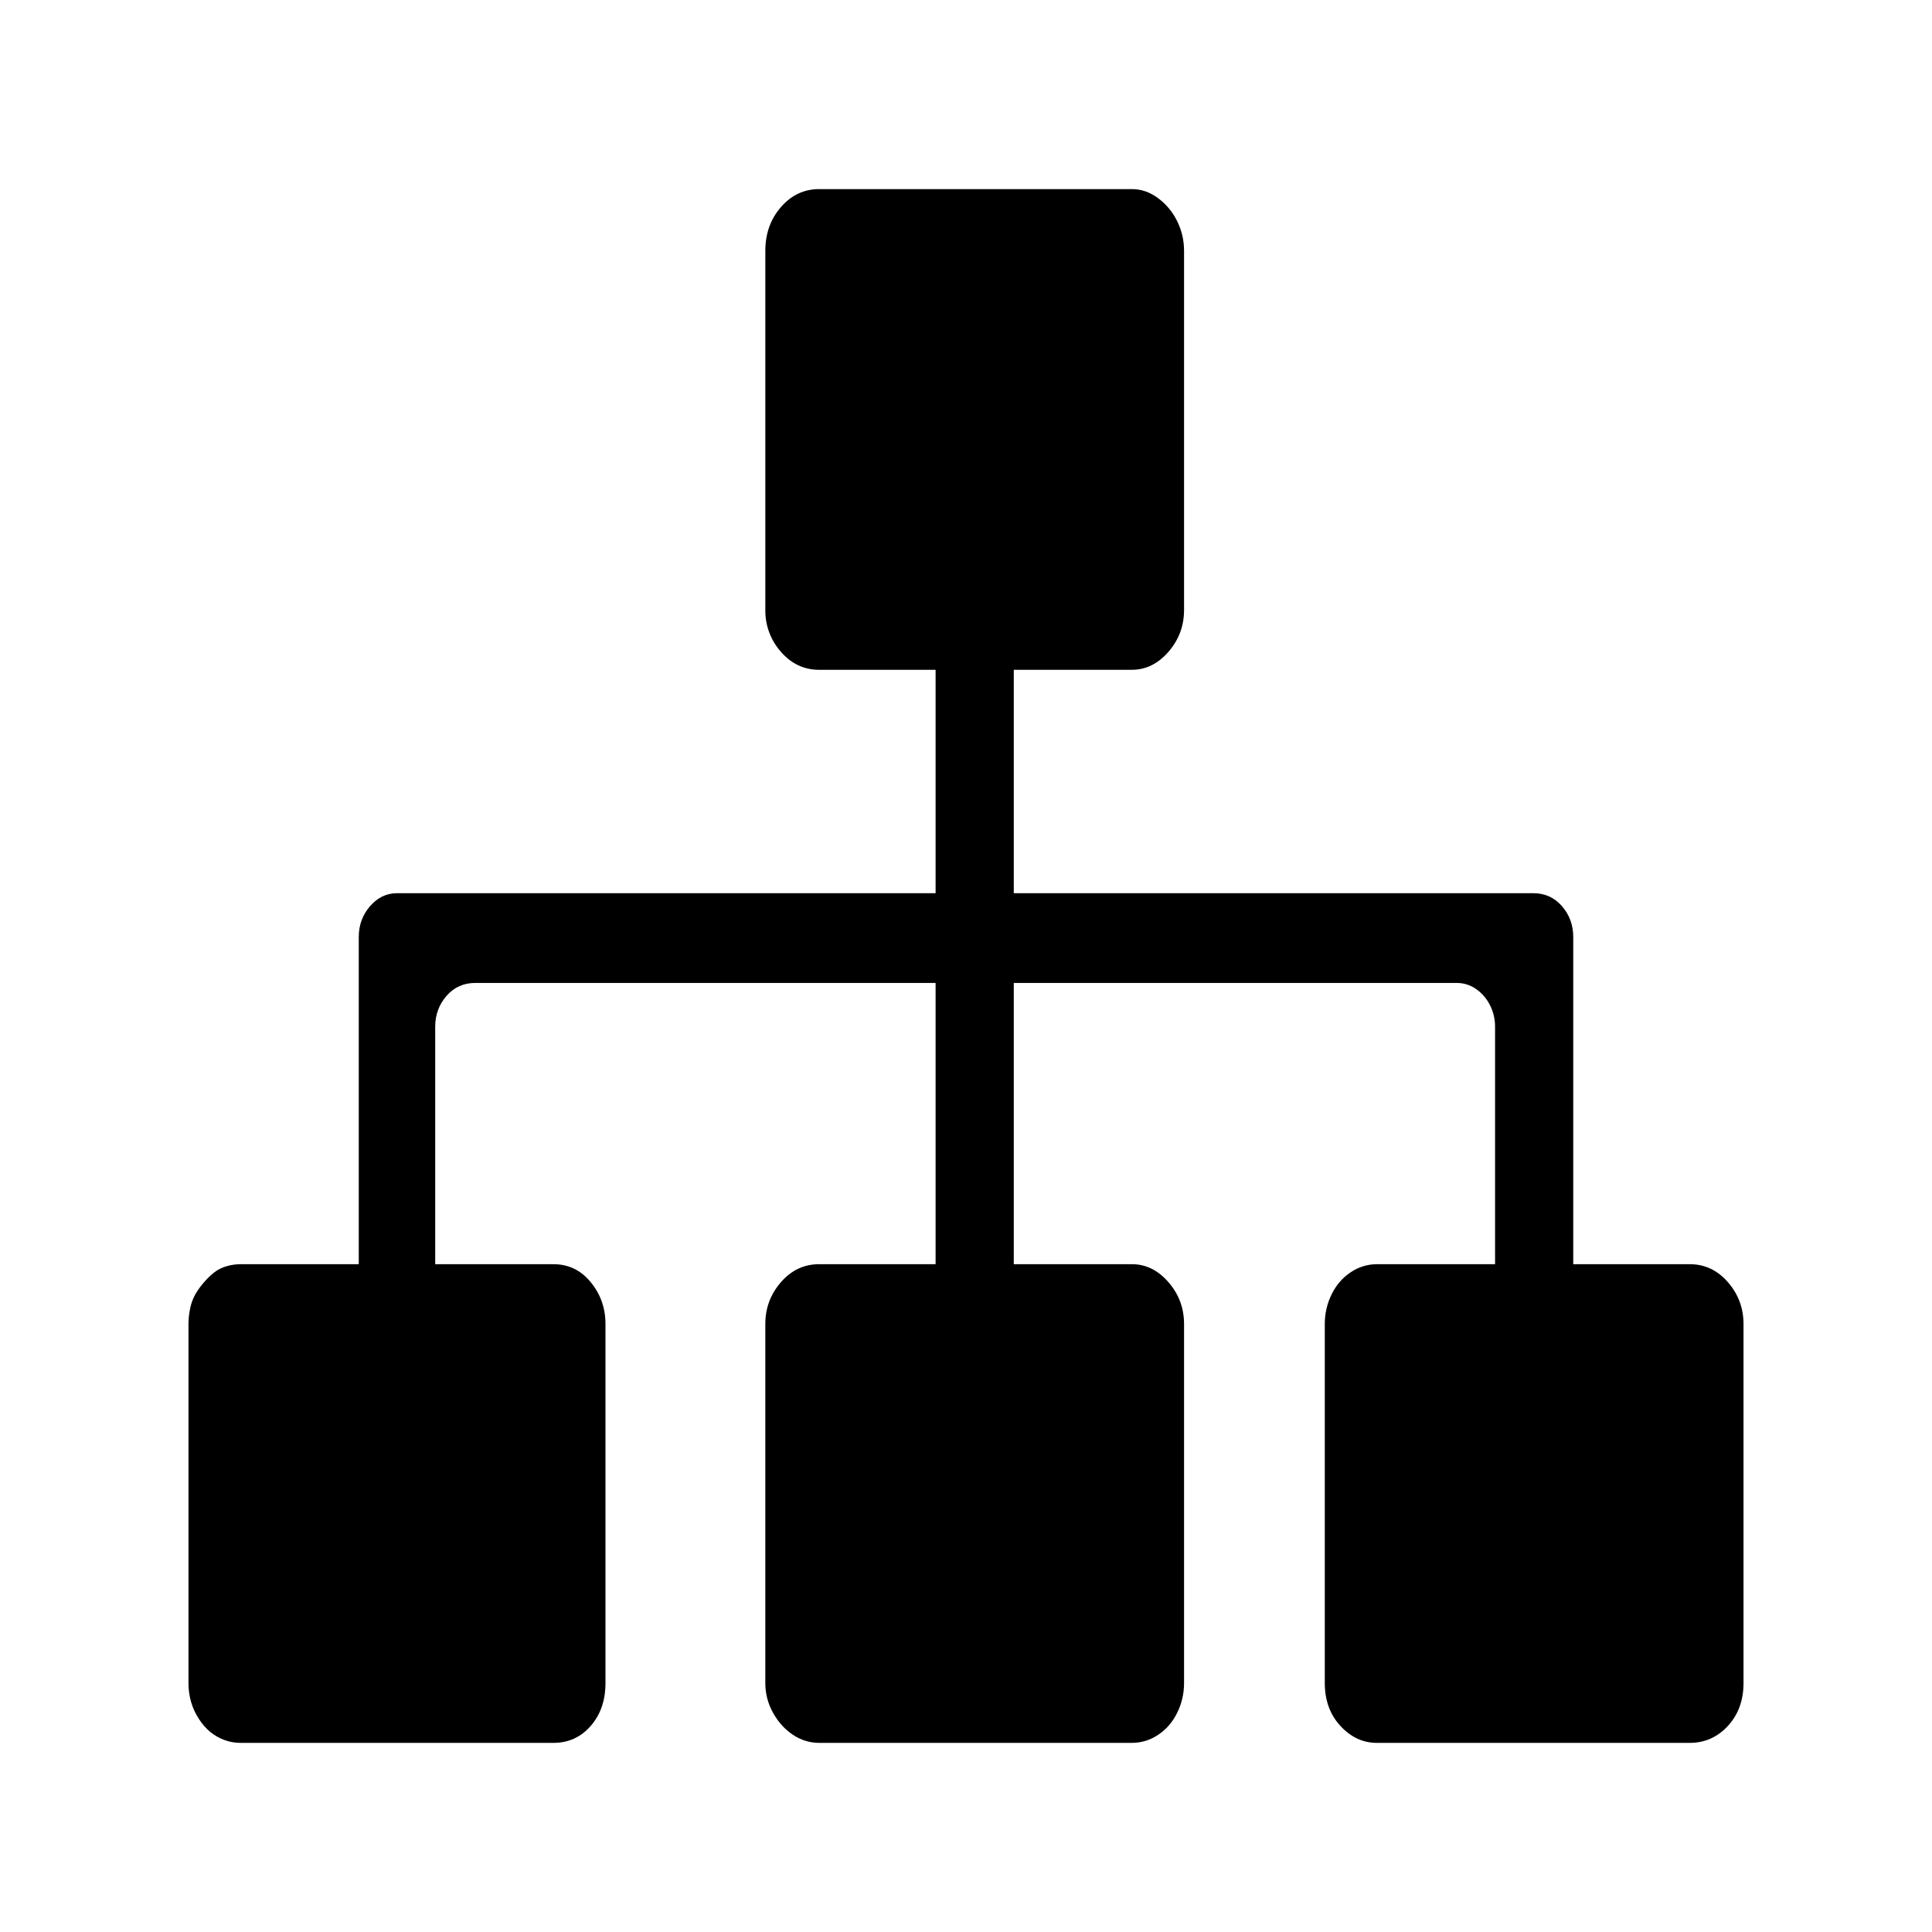 <svg id="tree" width="328" height="328" viewBox="0 0 328 328" fill="currentColor" xmlns="http://www.w3.org/2000/svg">
<path d="M293.346 217.672C295.115 219.704 296 222.074 296 224.782V285.735C296 288.67 295.115 291.097 293.346 293.016C291.576 294.934 289.412 295.893 286.857 295.893H233.762C231.4 295.893 229.336 294.934 227.566 293.016C225.797 291.097 224.912 288.67 224.912 285.735V224.782C224.912 222.977 225.304 221.284 226.092 219.704C226.879 218.124 227.96 216.883 229.336 215.979C230.643 215.097 232.185 214.625 233.762 214.624H253.82V174.327C253.833 173.031 253.529 171.752 252.933 170.602C252.383 169.519 251.573 168.588 250.576 167.894C249.625 167.228 248.492 166.873 247.331 166.879H172.112V214.624H192.17C194.529 214.624 196.594 215.639 198.365 217.672C200.135 219.704 201.02 222.074 201.02 224.782V285.735C201.02 287.542 200.626 289.233 199.838 290.815C199.054 292.395 197.971 293.636 196.594 294.54C195.287 295.421 193.746 295.892 192.17 295.893H139.075C137.498 295.892 135.958 295.421 134.651 294.54C133.273 293.636 132.143 292.395 131.258 290.815C130.381 289.266 129.923 287.515 129.93 285.735V224.782C129.93 222.074 130.816 219.704 132.586 217.672C134.356 215.639 136.519 214.624 139.075 214.624H158.838V166.877H80.669C78.703 166.877 77.08 167.611 75.803 169.08C74.525 170.546 73.885 172.297 73.885 174.327V214.624H93.945C96.501 214.624 98.615 215.639 100.285 217.672C101.956 219.704 102.793 222.074 102.793 224.782V285.735C102.793 288.67 101.958 291.097 100.285 293.016C98.615 294.934 96.501 295.893 93.945 295.893H40.848C39.866 295.893 38.93 295.724 38.047 295.385C37.193 295.064 36.396 294.606 35.688 294.03C34.94 293.399 34.293 292.657 33.77 291.83C33.187 290.942 32.74 289.972 32.443 288.952C32.144 287.906 31.995 286.823 32 285.735V224.782C32 223.881 32.099 222.977 32.295 222.074C32.465 221.242 32.763 220.442 33.18 219.702C33.572 219.025 34.065 218.349 34.654 217.672C35.244 216.994 35.834 216.431 36.424 215.979C37.014 215.525 37.703 215.189 38.489 214.962C39.276 214.735 40.062 214.624 40.848 214.624H60.908V159.089C60.908 157.058 61.547 155.309 62.826 153.842C64.103 152.374 65.627 151.639 67.397 151.639H158.838V113.716H139.075C136.517 113.716 134.356 112.702 132.586 110.67C130.845 108.714 129.898 106.177 129.932 103.558V42.601C129.932 39.666 130.816 37.183 132.586 35.151C134.356 33.12 136.519 32.105 139.075 32.105H192.17C193.743 32.105 195.218 32.613 196.594 33.629C197.972 34.648 199.085 35.983 199.838 37.523C200.626 39.103 201.02 40.797 201.02 42.601V103.554C201.02 106.262 200.133 108.634 198.365 110.666C196.594 112.697 194.529 113.712 192.17 113.712H172.112V151.639H260.308C262.276 151.639 263.897 152.372 265.176 153.84C266.455 155.307 267.094 157.058 267.094 159.089V214.622H286.857C289.412 214.622 291.576 215.639 293.346 217.672Z"/>
</svg>
